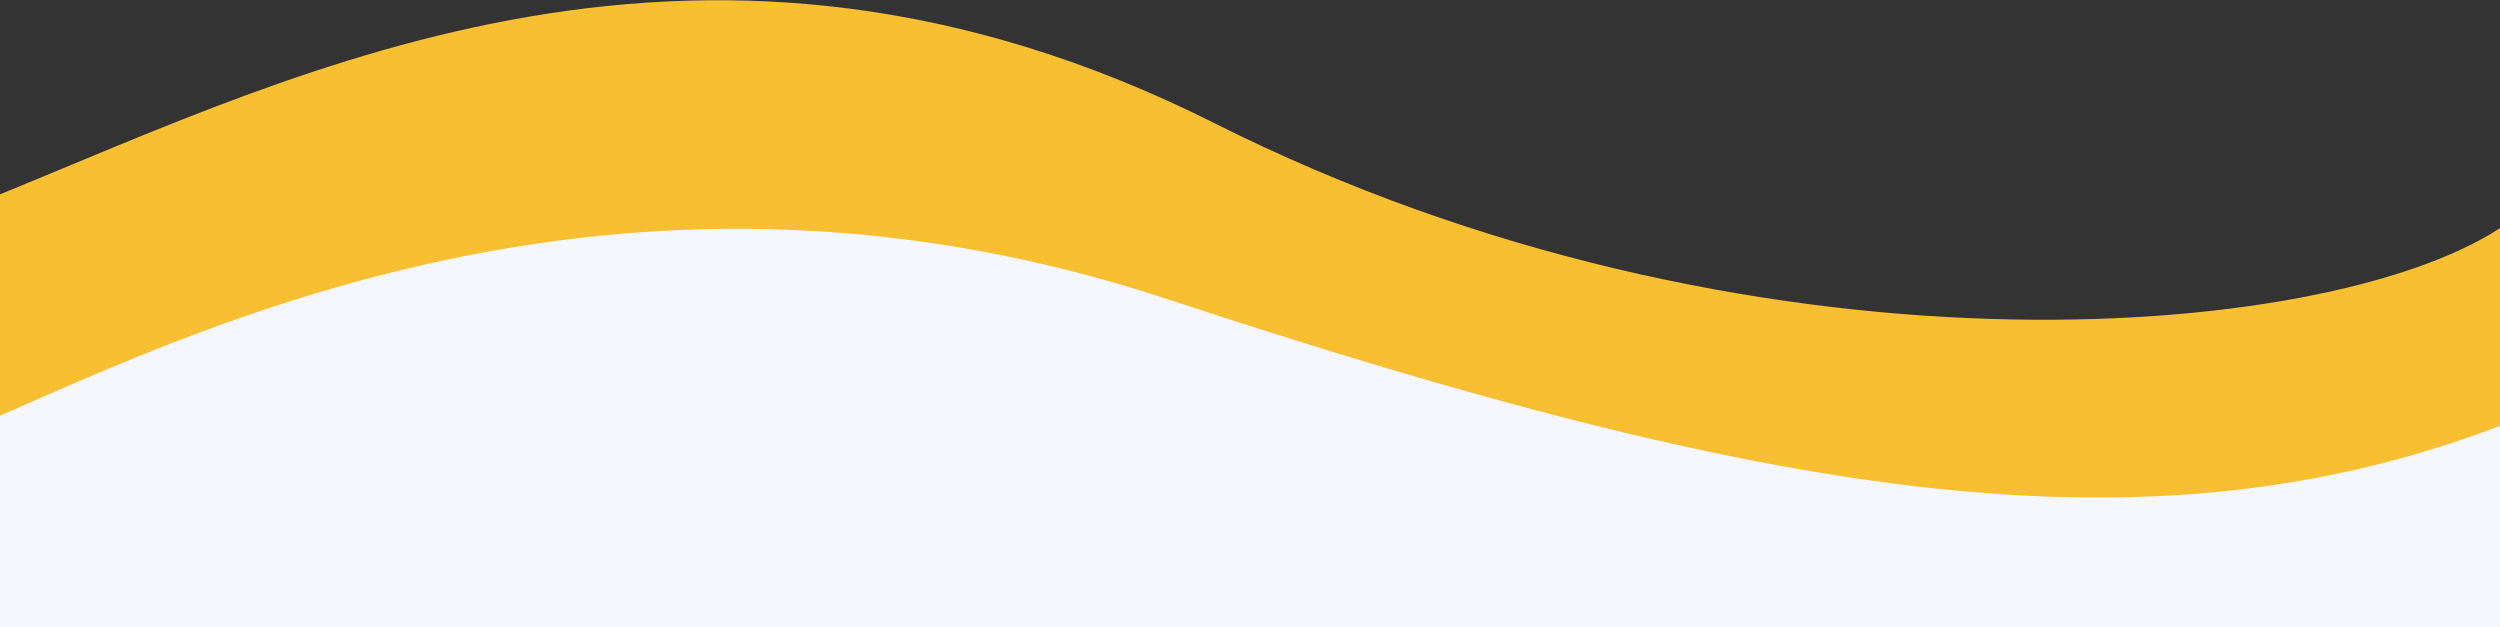 <svg width="761" height="191" viewBox="0 0 761 191" fill="none" xmlns="http://www.w3.org/2000/svg">
<rect x="0" y="0" width="761" height="191" fill="#333333" stroke="none"/>
<path d="M0 191V98L235.379 43L529.108 134.76L761 100.227V191H0Z" fill="#F5F7FC"/>
<path d="M369.771 37.547C531.452 118.816 707.605 104.414 761 69.437V129.618C653.212 170.767 538.323 151.41 355.3 91.041C193.119 37.547 65.87 97.728 0 126.532V59.15C92.318 21.601 214.63 -40.436 369.771 37.547Z" fill="#F8BF31"/>
</svg>
